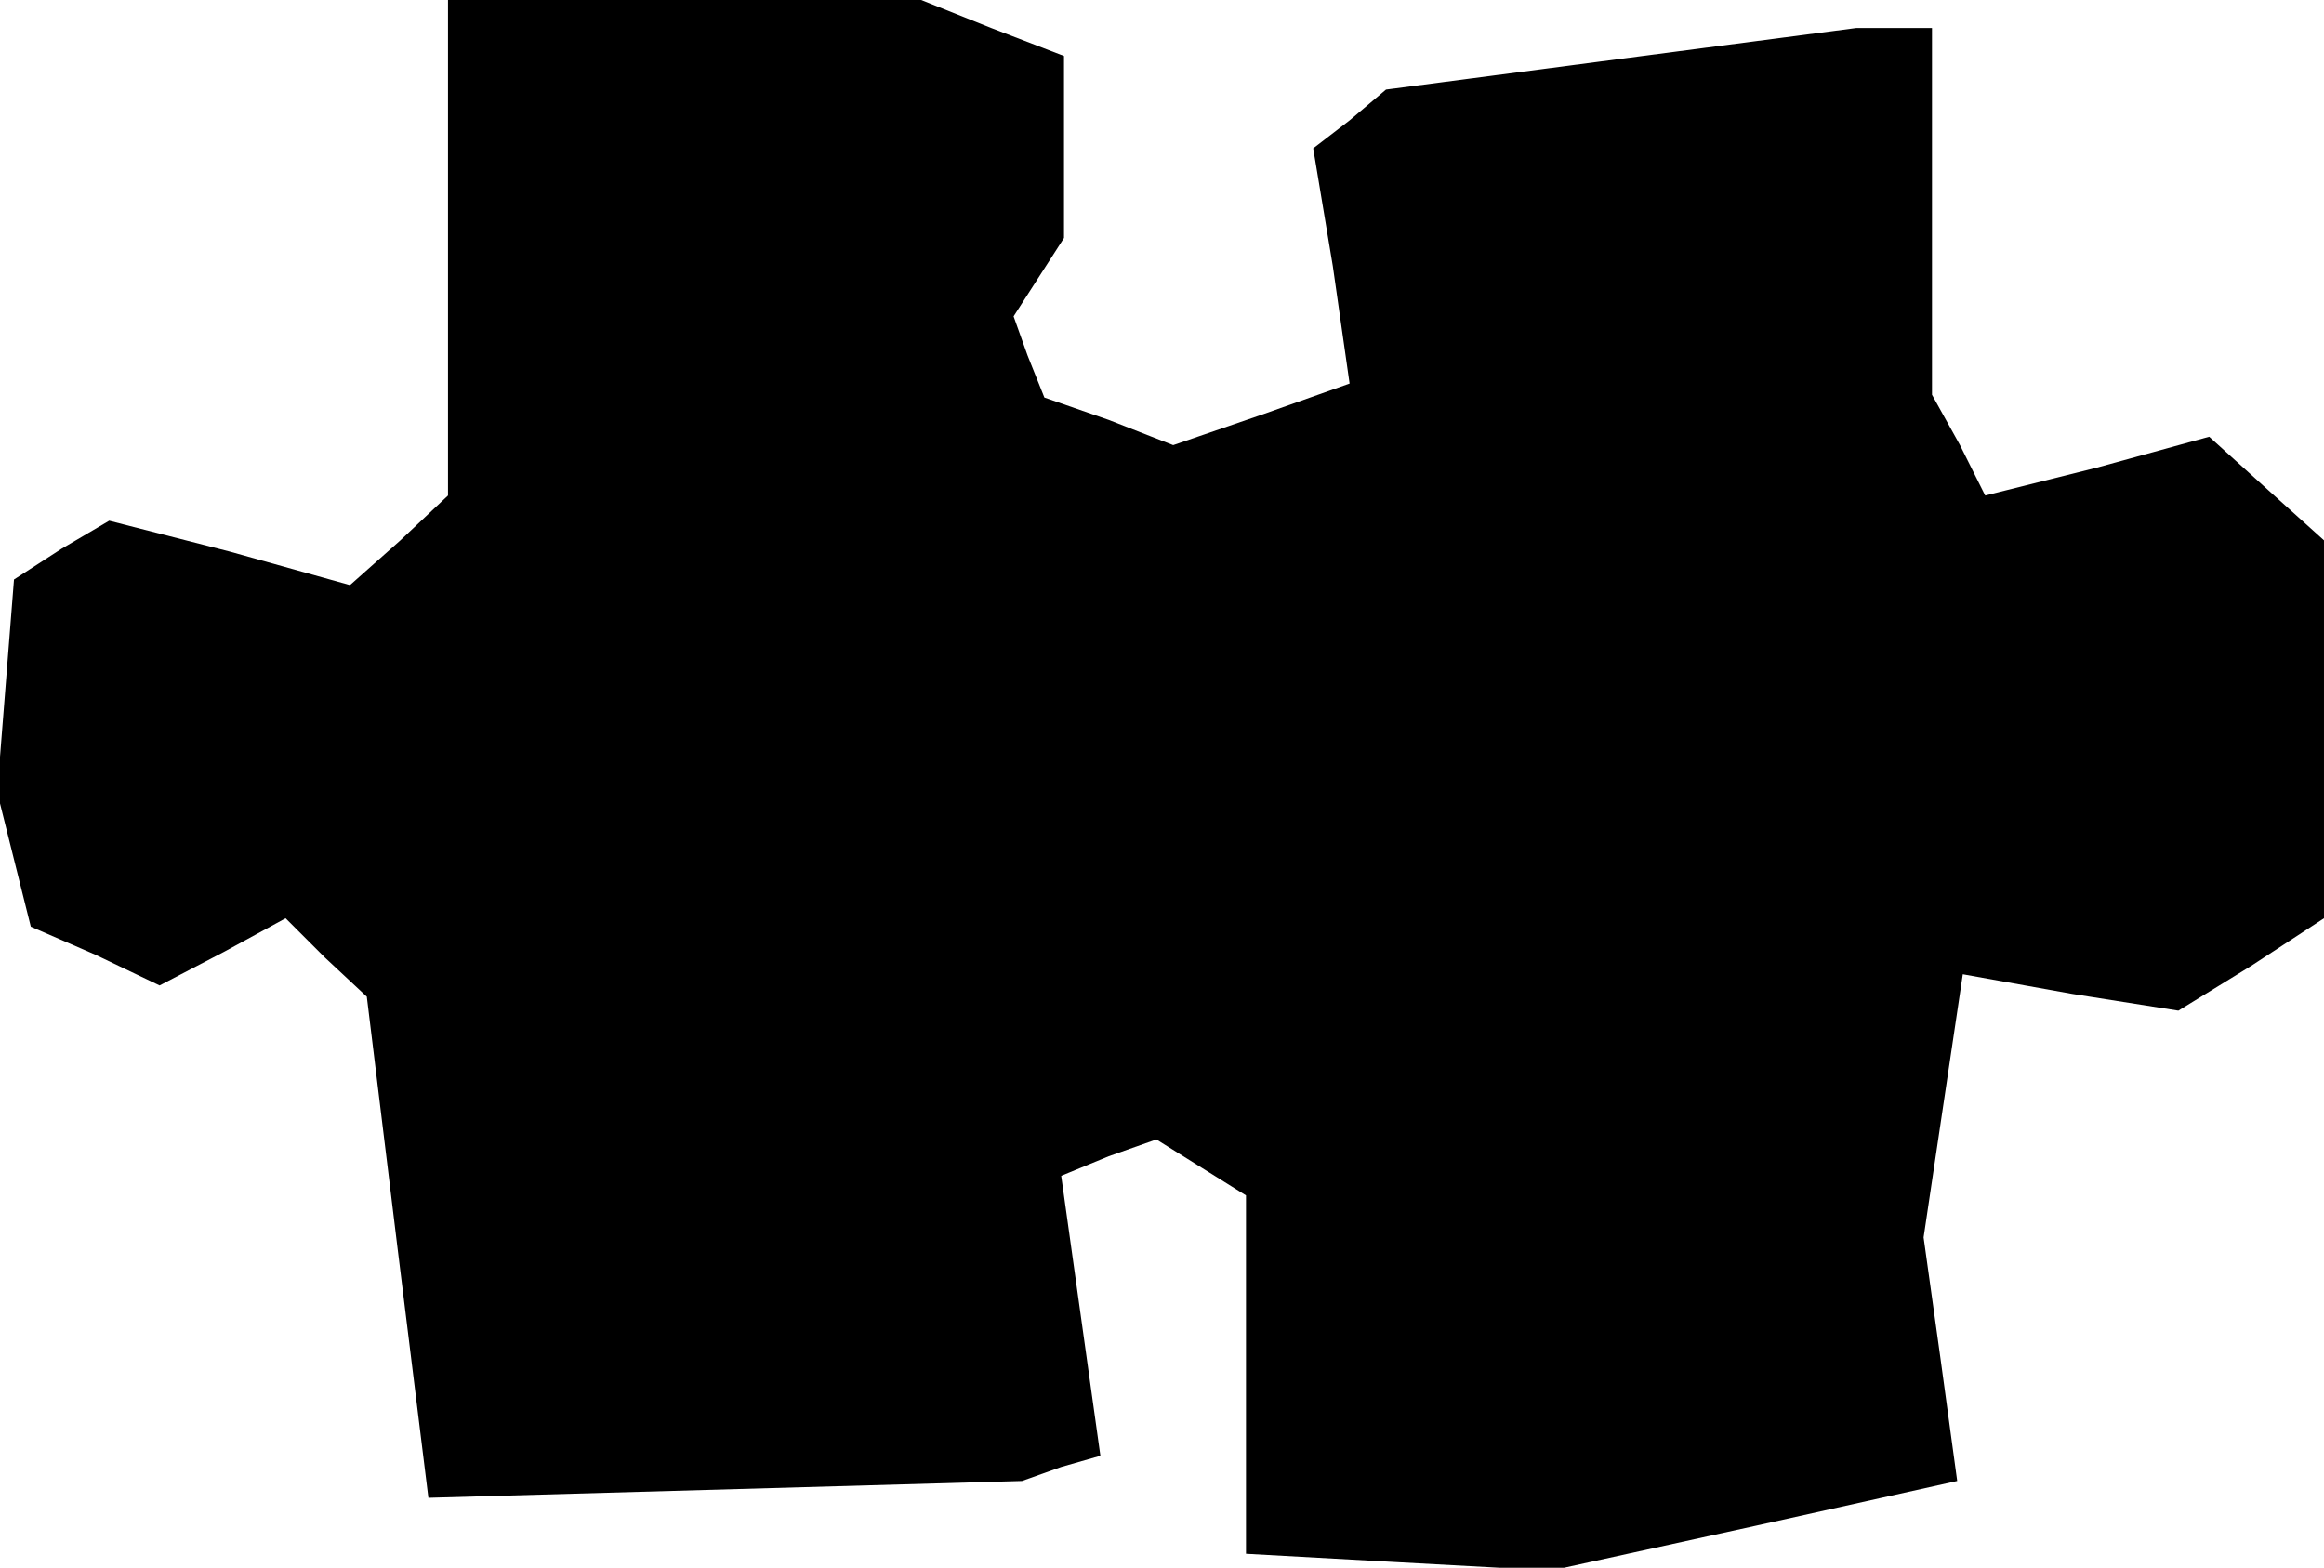 <?xml version="1.0" standalone="no"?>
<!DOCTYPE svg PUBLIC "-//W3C//DTD SVG 20010904//EN"
 "http://www.w3.org/TR/2001/REC-SVG-20010904/DTD/svg10.dtd">
<svg version="1.0" xmlns="http://www.w3.org/2000/svg"
 width="83pt" height="56pt" viewBox="0 0 83 56"
 preserveAspectRatio="xMidYMid meet">
<g transform="translate(0,56) scale(0.1,-0.1)"
fill="#000000" stroke="none">
<path d="M160 472 l0 -89 -17 -16 -18 -16 -43 12 -43 11 -17 -10 -17 -11 -3
-38 -3 -38 6 -24 6 -24 23 -10 23 -11 23 12 22 12 14 -14 15 -14 11 -90 11
-89 106 3 106 3 14 5 14 4 -7 50 -7 50 17 7 17 6 16 -10 16 -10 0 -64 0 -64
54 -3 55 -3 73 16 72 16 -6 44 -6 43 7 47 7 47 39 -7 38 -6 26 16 26 17 0 68
0 67 -20 18 -21 19 -40 -11 -40 -10 -9 18 -10 18 0 65 0 66 -13 0 -14 0 -84
-11 -84 -11 -13 -11 -13 -10 7 -42 6 -42 -31 -11 -32 -11 -23 9 -23 8 -6 15
-5 14 9 14 9 14 0 33 0 32 -26 10 -25 10 -85 0 -84 0 0 -88z"/>
</g>
</svg>
